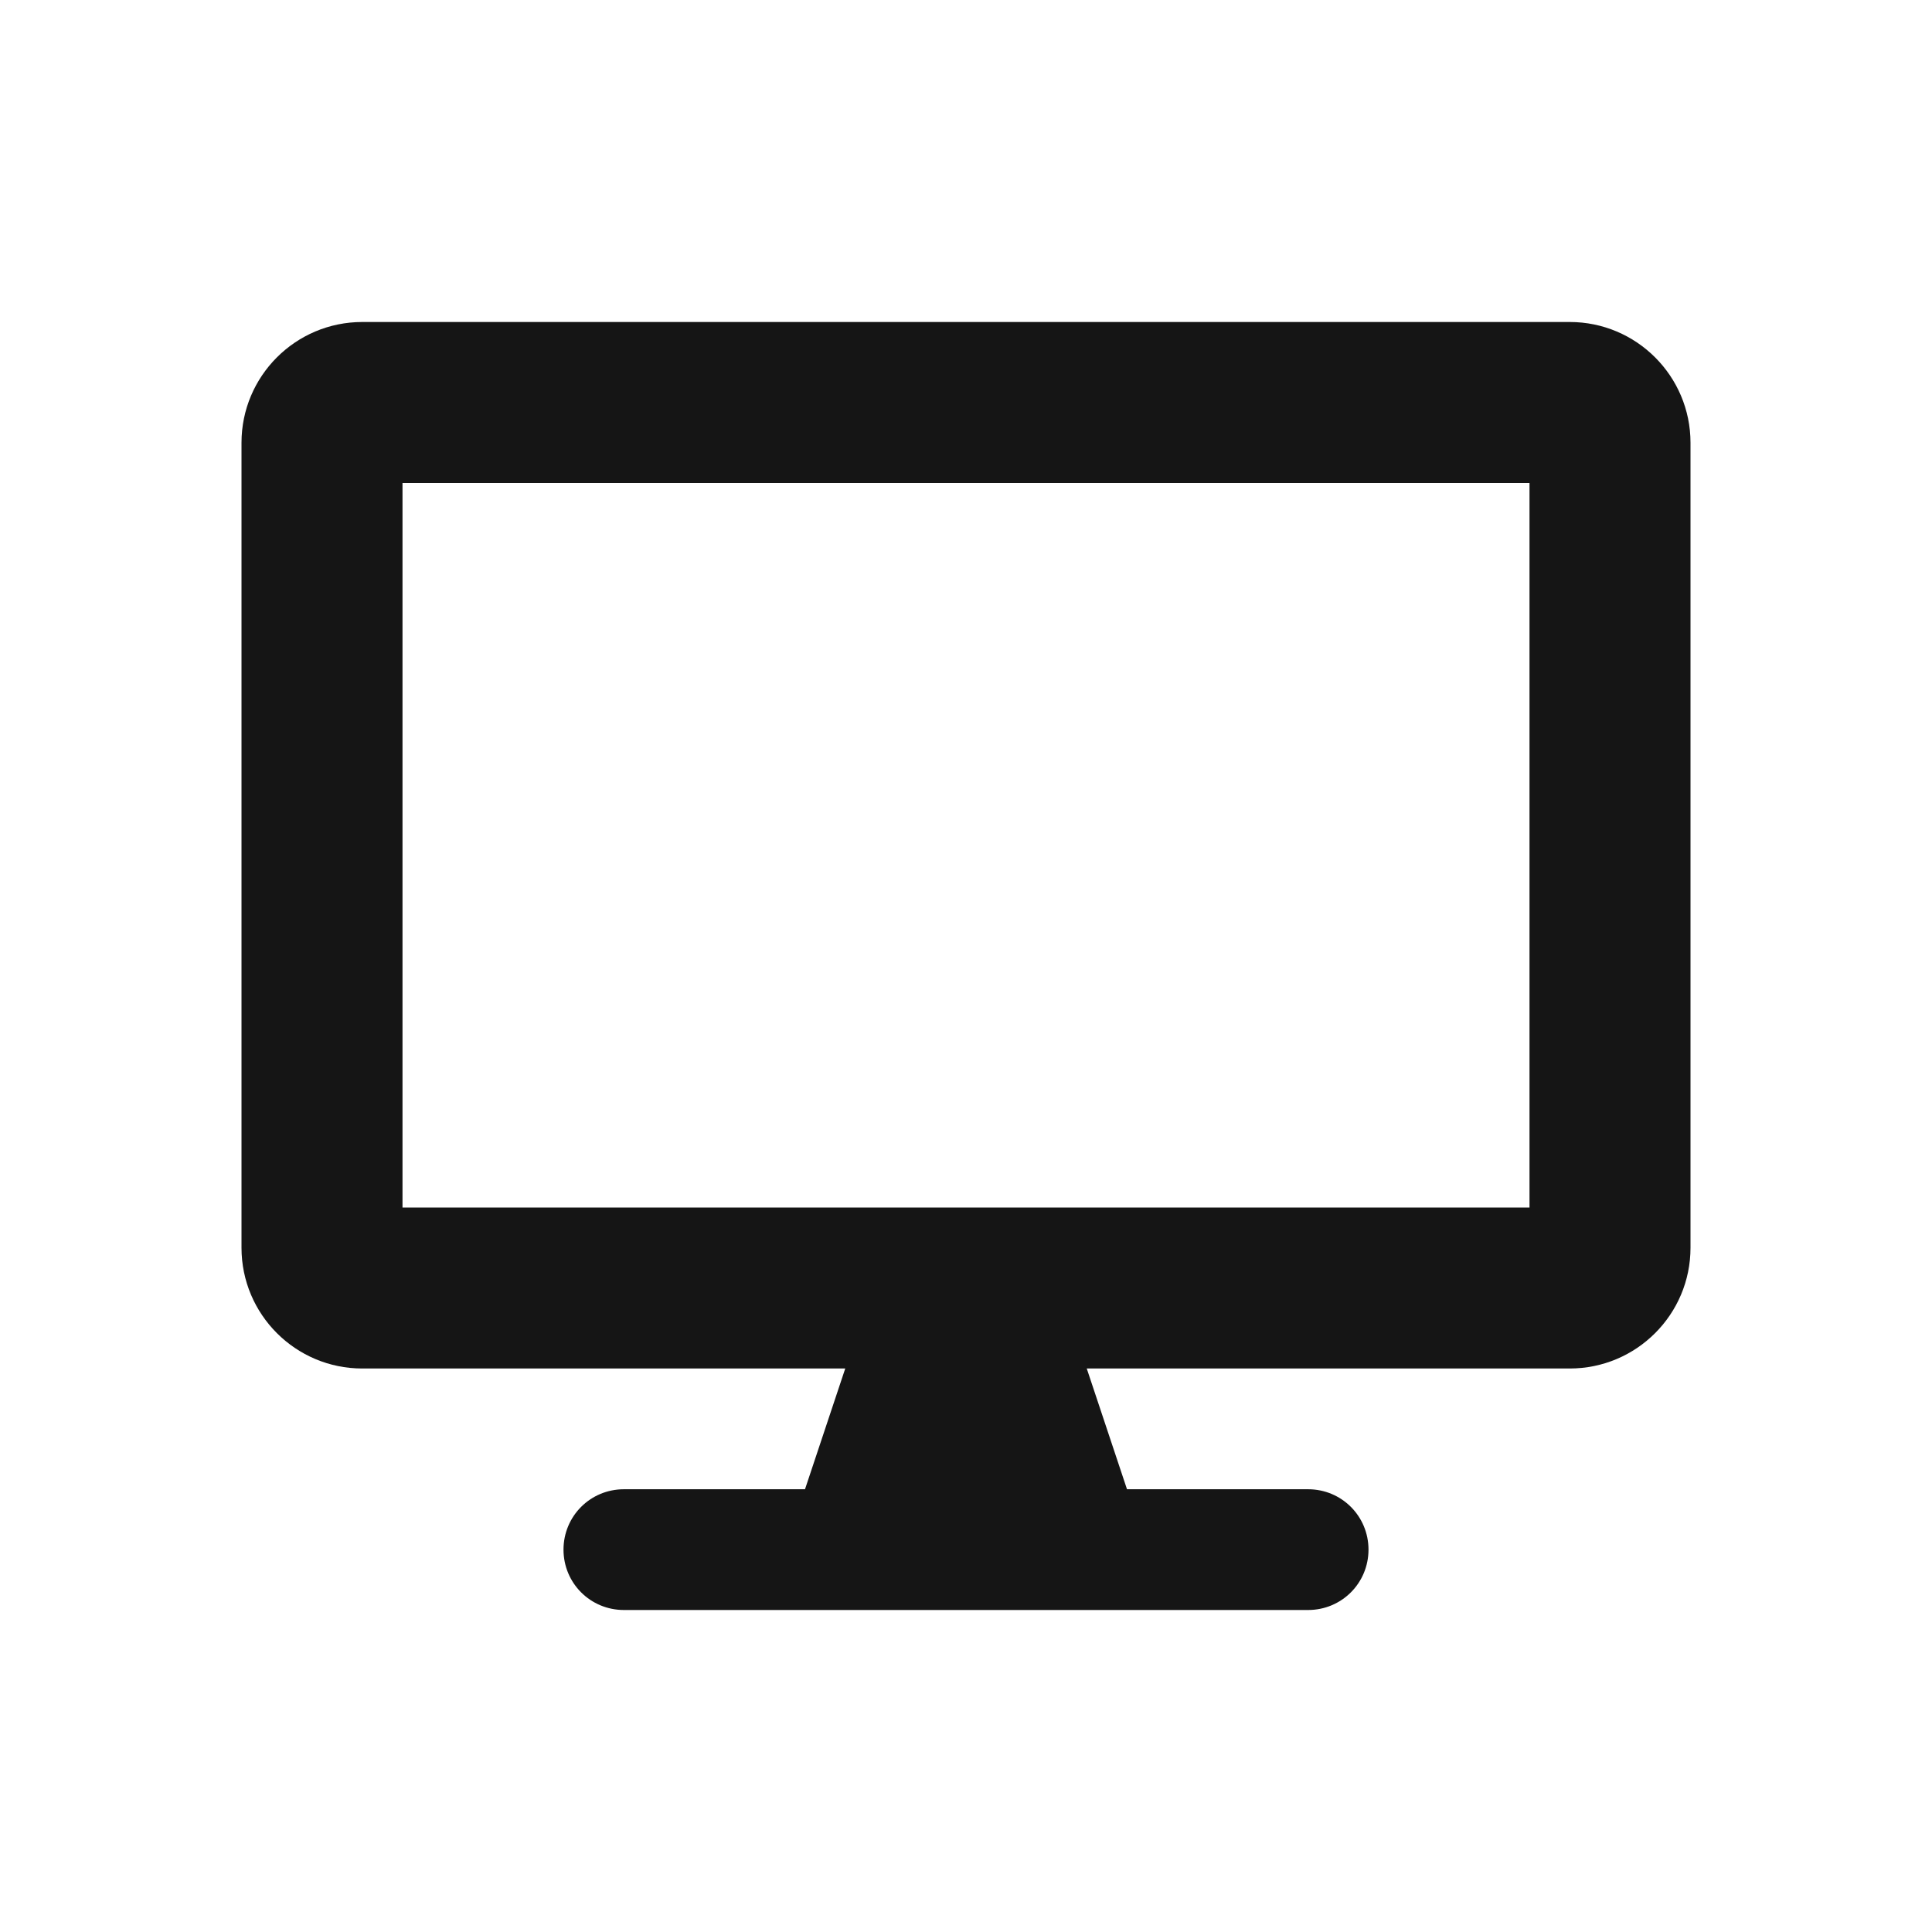 <?xml version="1.0" encoding="UTF-8"?>
<svg width="24px" height="24px" viewBox="0 0 24 24" version="1.1" xmlns="http://www.w3.org/2000/svg" xmlns:xlink="http://www.w3.org/1999/xlink">
    <title></title>
    <g id="Icons" stroke="none" stroke-width="1" fill="none" fill-rule="evenodd">
        <g id="Icons/1.-Size-md/Object/desktop" fill="#151515">
            <path d="M16.25,20 C16.666,20 17,19.666 17,19.25 C17,18.834 16.666,18.5 16.25,18.5 L14,18.5 L13.5,17 L19.5,17 C20.328,17 21,16.328 21,15.5 L21,5.5 C21,4.672 20.328,4 19.5,4 L4.5,4 C3.672,4 3,4.672 3,5.5 L3,15.5 C3,16.328 3.672,17 4.5,17 L10.5,17 L10,18.5 L7.75,18.5 C7.334,18.5 7,18.834 7,19.25 C7,19.666 7.334,20 7.75,20 L16.25,20 Z M19,15 L5,15 L5,6 L19,6 L19,15 Z" id="desktop"></path>
        </g>
    </g>
</svg>